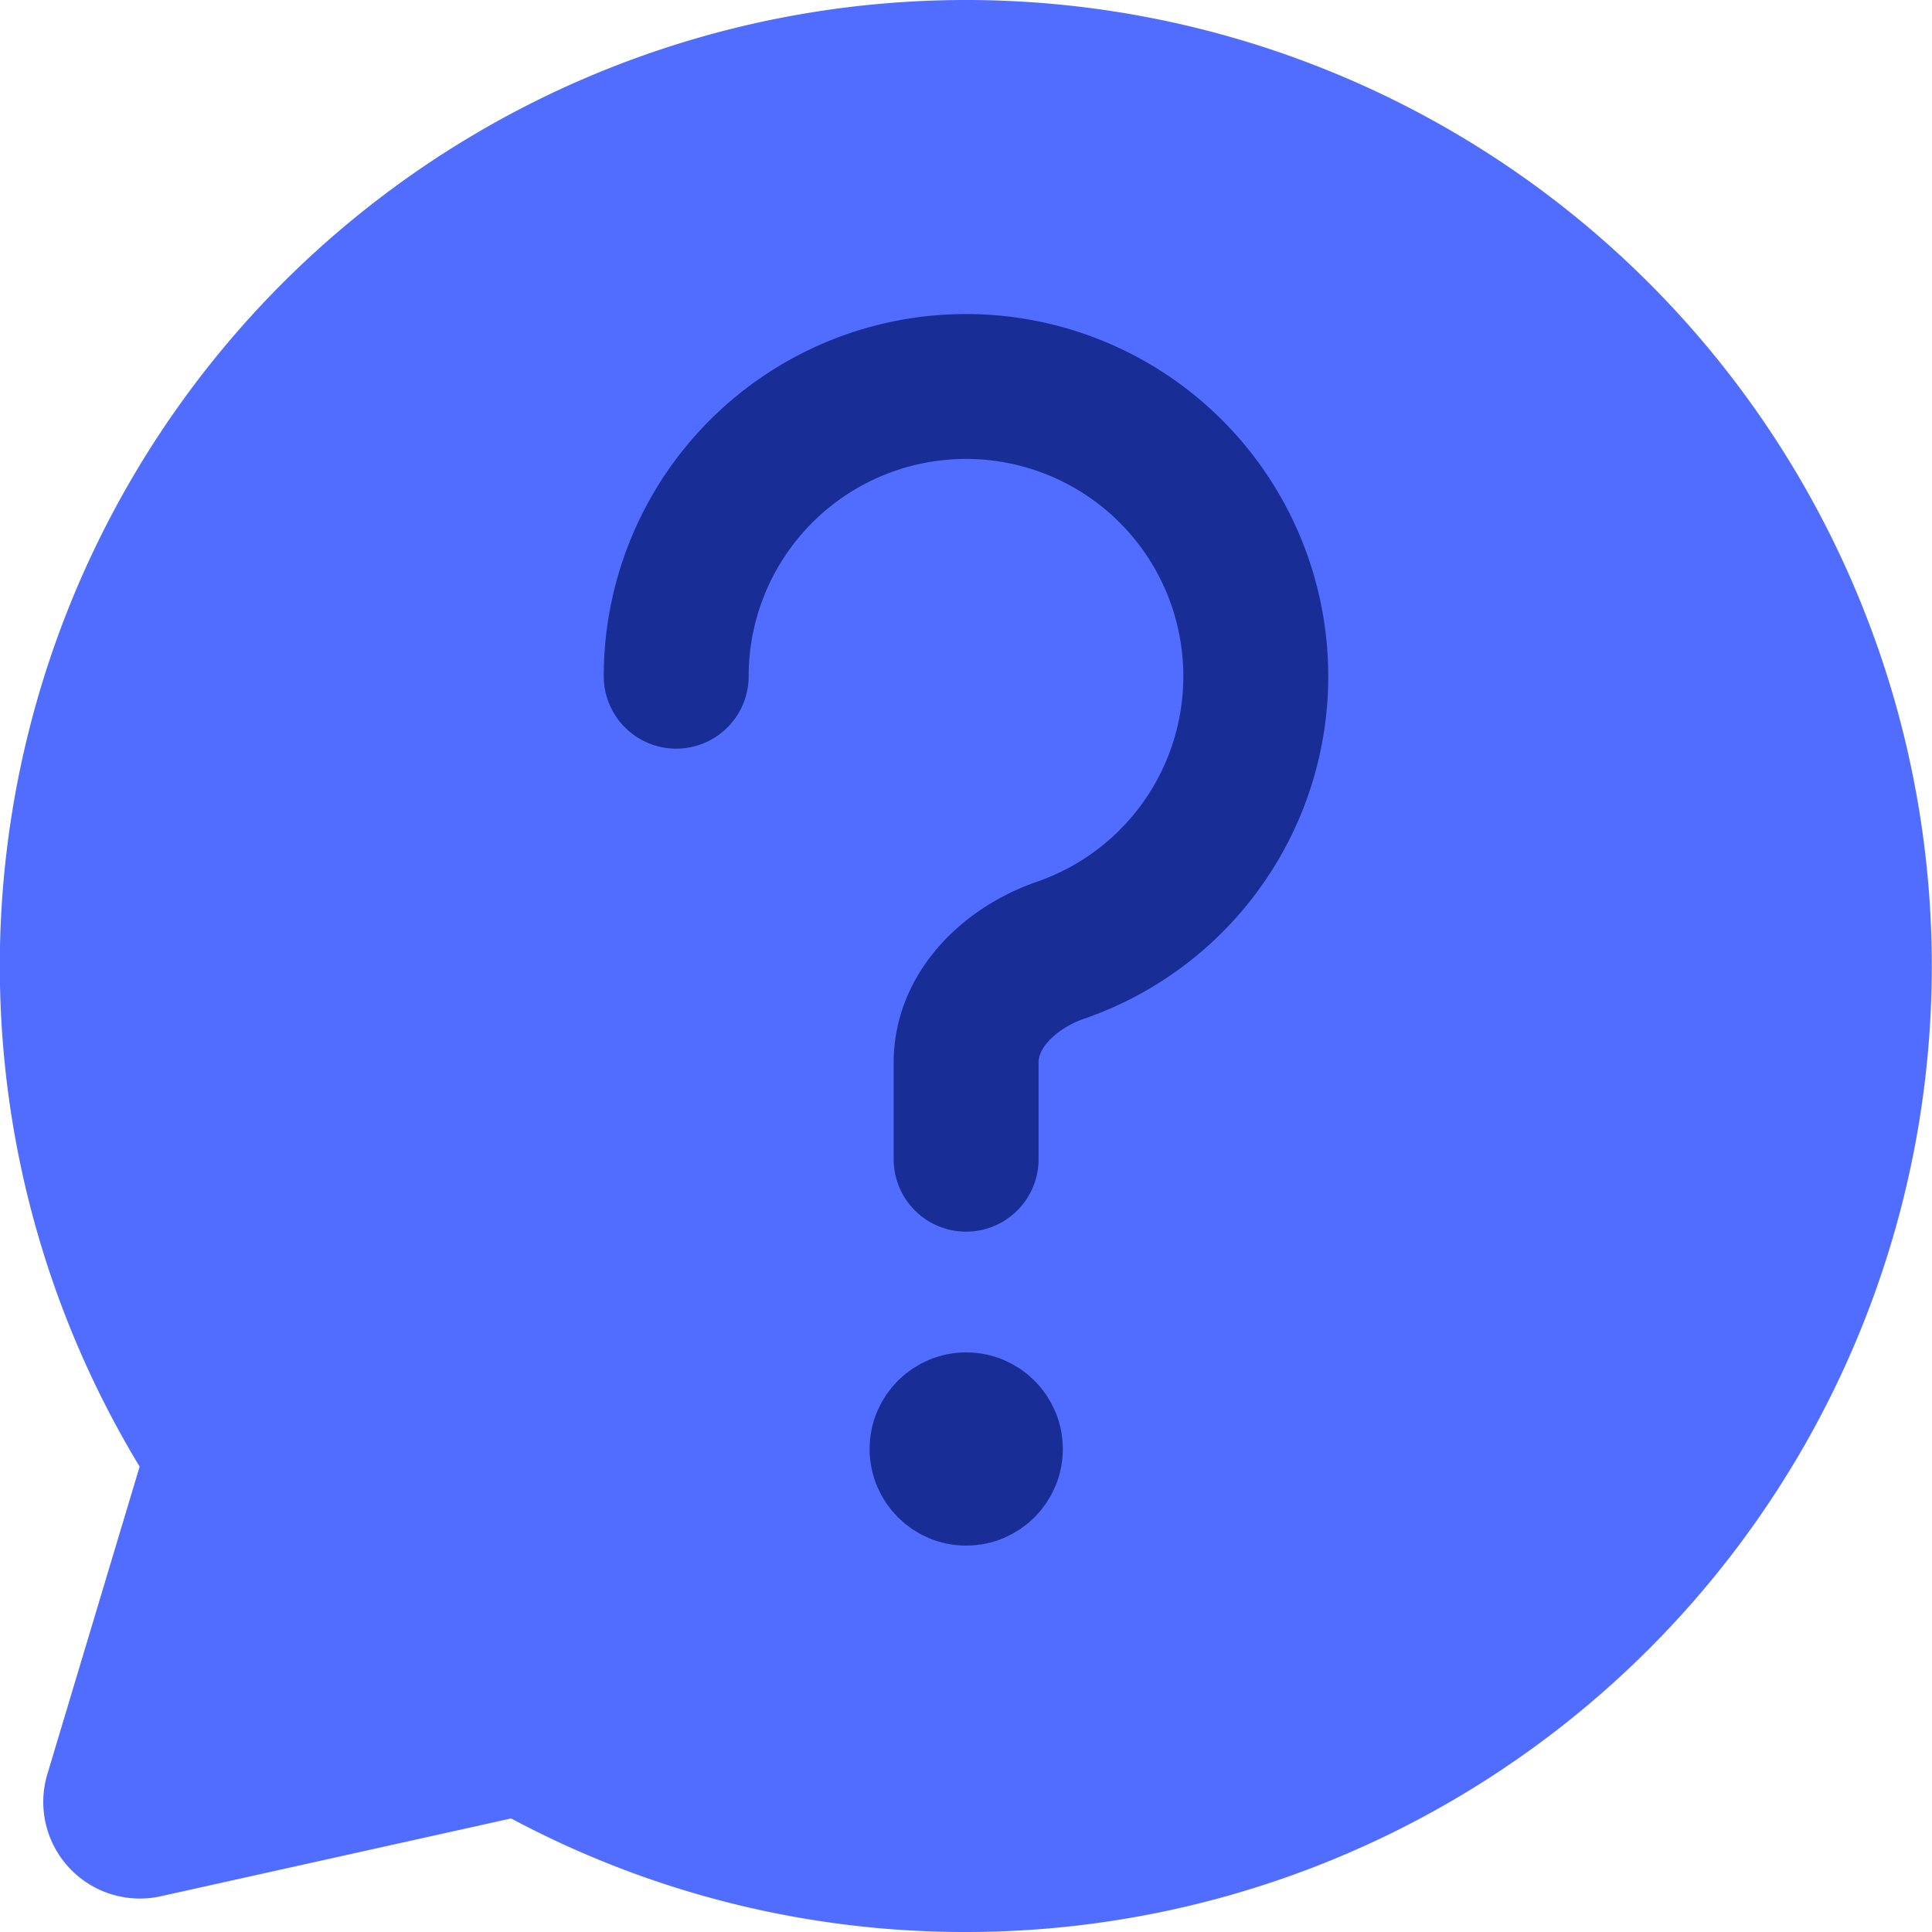 <svg xmlns="http://www.w3.org/2000/svg" width="18" height="18" fill="none"><path fill="#506DFF" fill-rule="evenodd" d="M9 18a9 9 0 1 0-7.699-4.336l-.86 2.866a.9.9 0 0 0 1.057 1.137l3.264-.725A8.96 8.96 0 0 0 9 18Z" clip-rule="evenodd"/><circle cx="9.002" cy="13.5" r=".45" fill="#182D96" stroke="#182D96" stroke-width=".9"/><path stroke="#182D96" stroke-linecap="round" stroke-linejoin="round" stroke-width="1.35" d="M6.3 6.3a2.7 2.7 0 1 1 3.584 2.552c-.47.162-.883.55-.883 1.048v.9"/></svg>